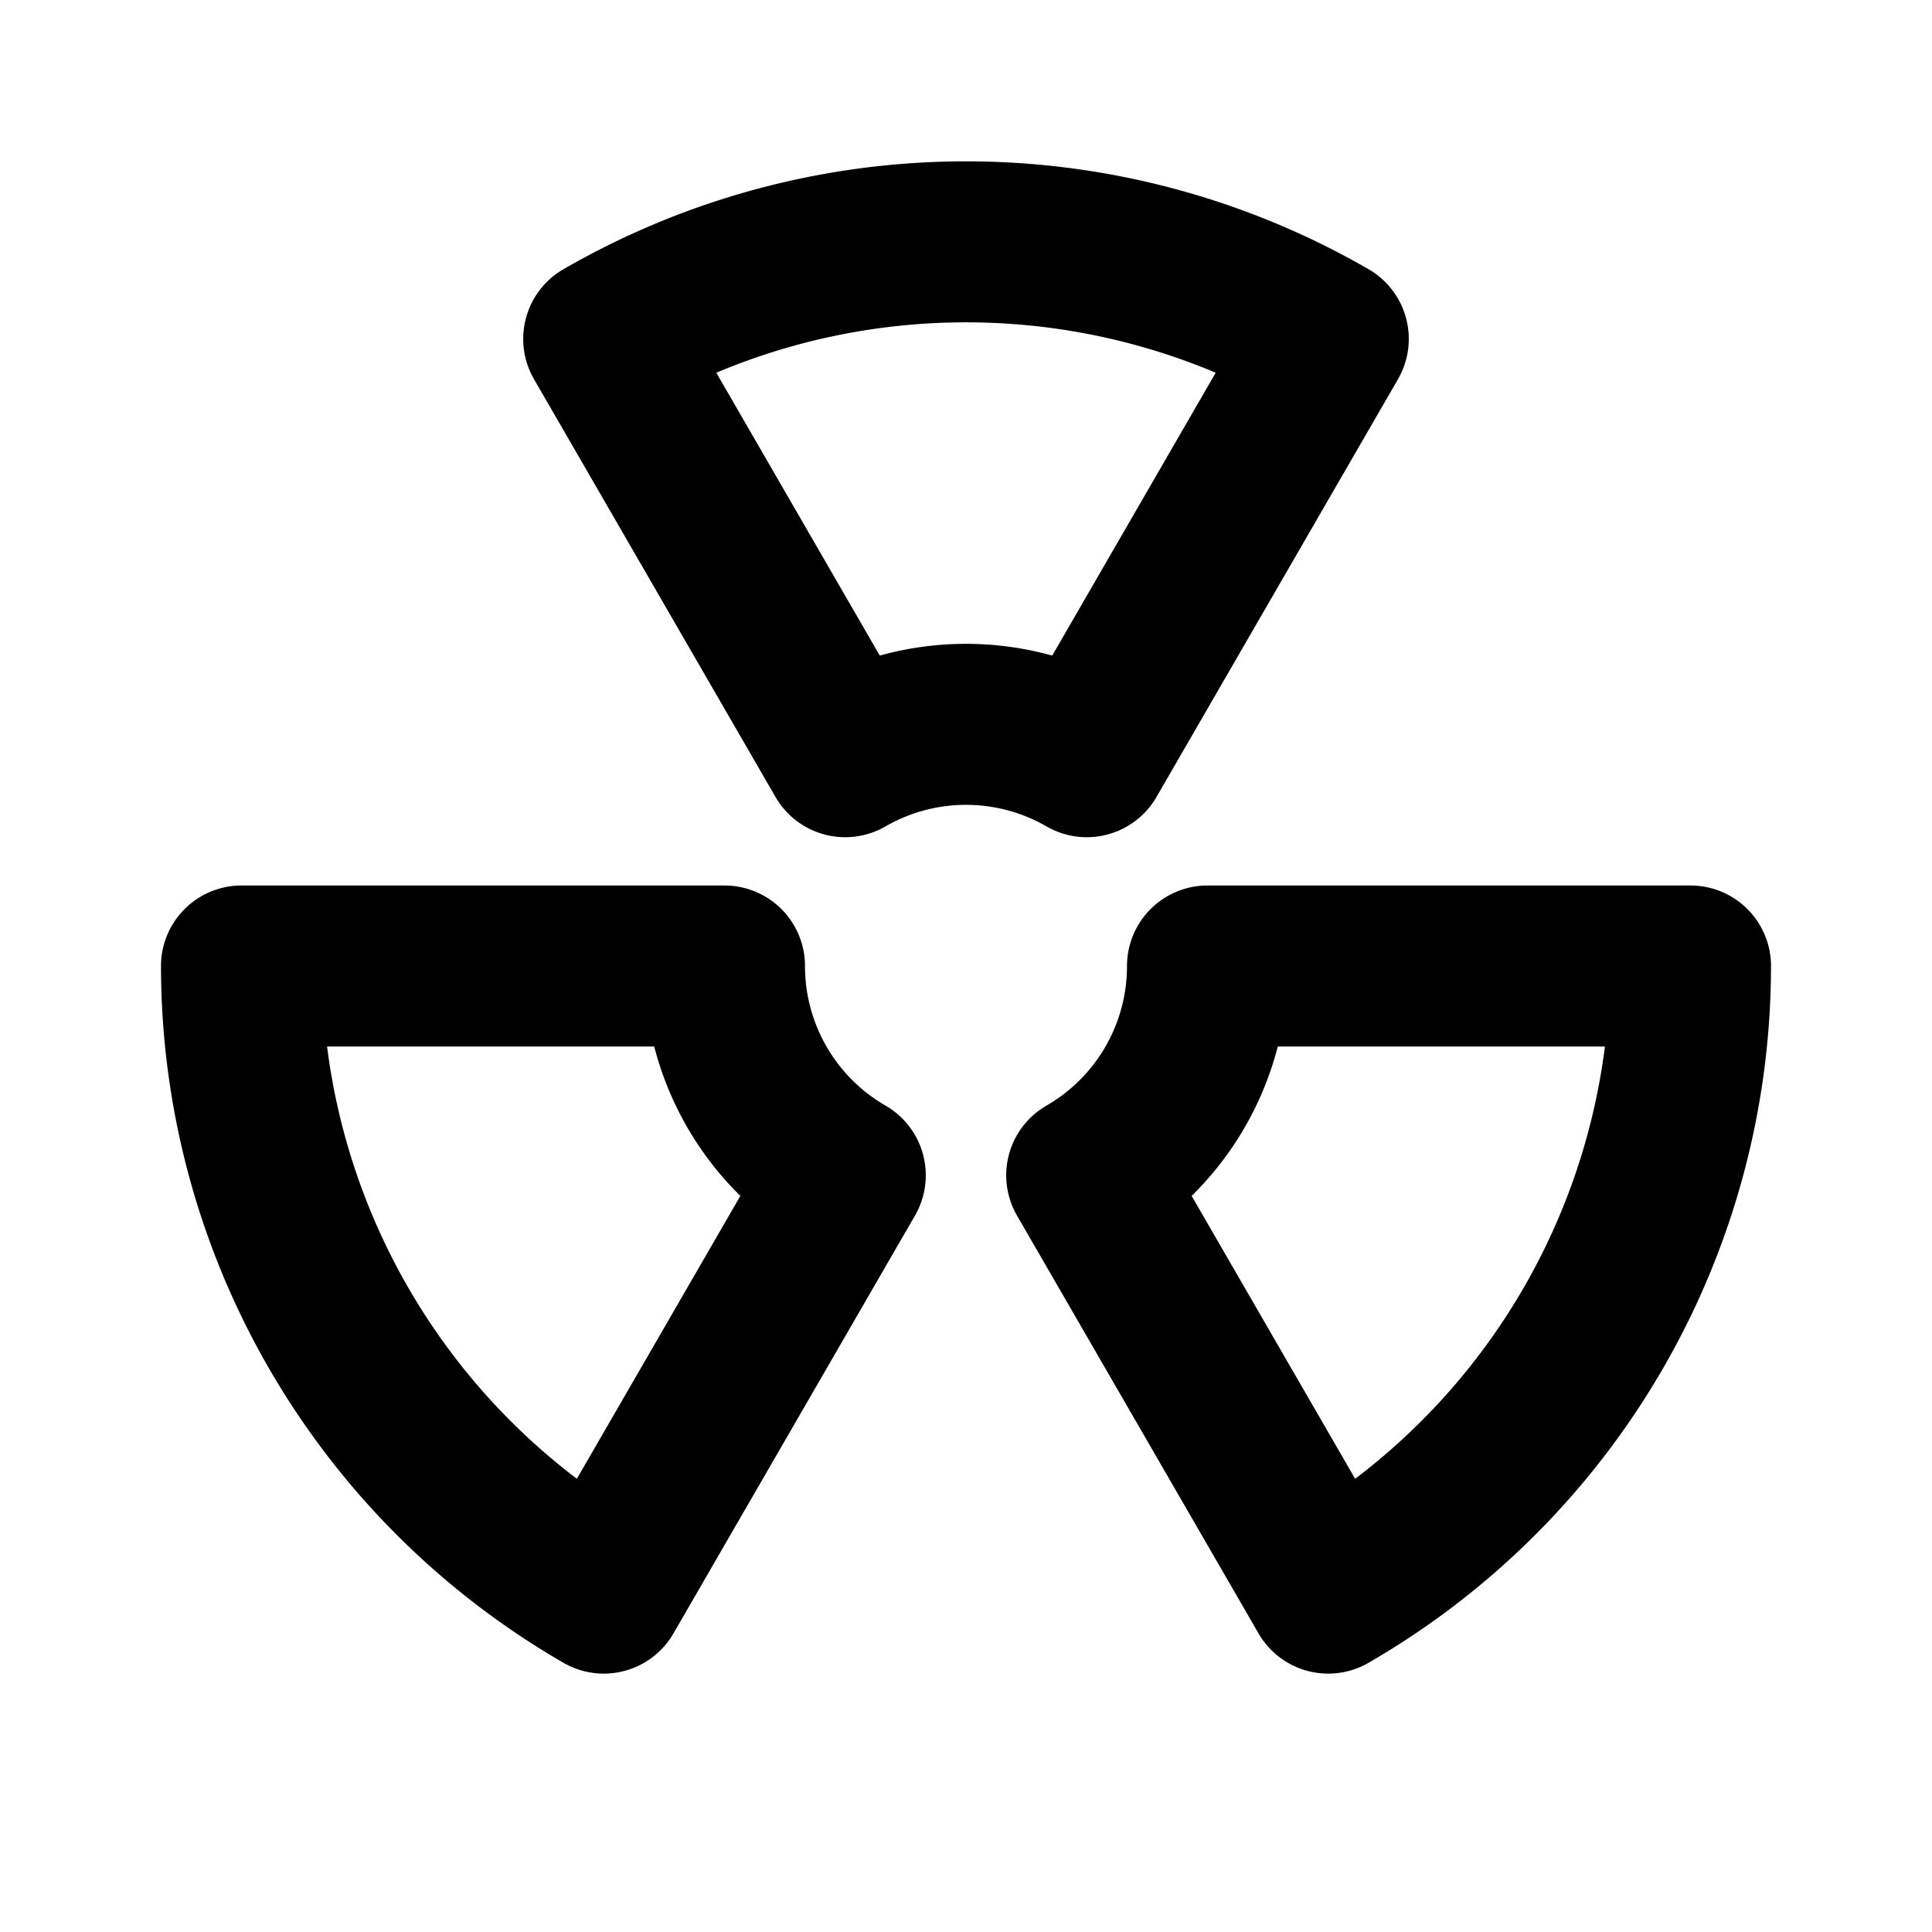 <svg xmlns="http://www.w3.org/2000/svg" viewBox="0 0 24 24" fill="currentColor"><path fill-rule="evenodd" d="M7 3.344a10 10 0 0110 0 1 1 0 01.366 1.367l-3 5.19a1 1 0 01-1.366.365 2 2 0 00-2 0 1 1 0 01-1.366-.365l-3-5.19A1 1 0 017 3.344zM8.898 4.63l2.031 3.514a4 4 0 012.142 0l2.031-3.514a8 8 0 00-6.204 0zm-6.605 6.663A1 1 0 013 11h6a1 1 0 011 1 2 2 0 001 1.734 1 1 0 01.366 1.367l-3 5.19A1 1 0 017 20.656a10 10 0 01-5-8.655 1 1 0 01.293-.708zM4.063 13a8 8 0 003.103 5.37l2.031-3.514A4.003 4.003 0 018.127 13H4.063zm10.23-1.707A1 1 0 0115 11h6a1 1 0 011 1 10 10 0 01-5 8.656 1 1 0 01-1.366-.365l-3-5.19A1 1 0 0113 13.734a2 2 0 001-1.733 1 1 0 01.293-.708zM15.873 13a4.002 4.002 0 01-1.07 1.856l2.031 3.514A8 8 0 0019.937 13h-4.064z" clip-rule="evenodd"/></svg>